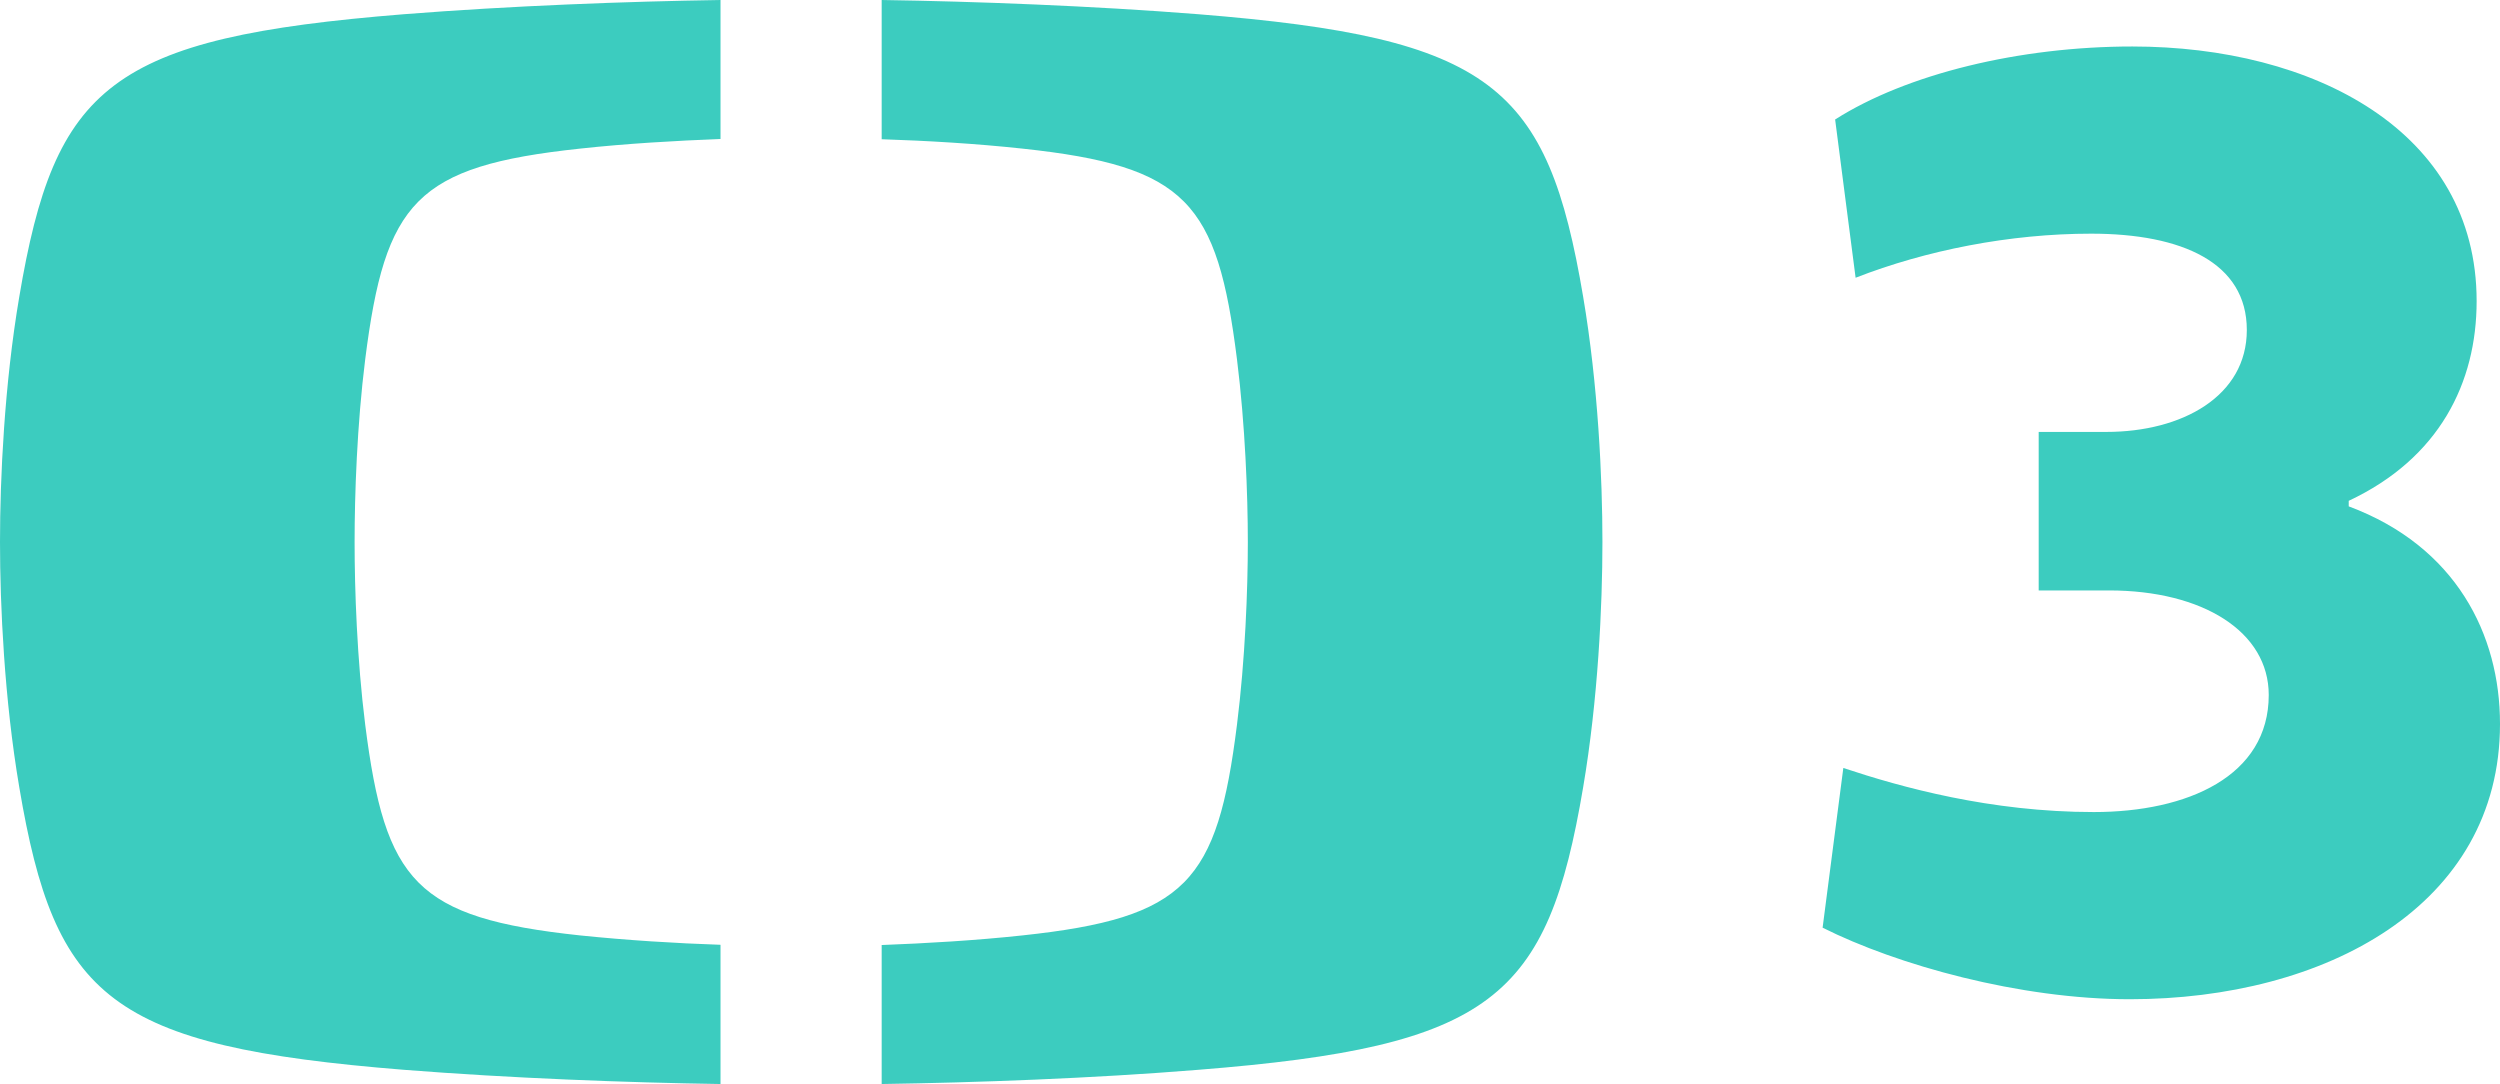 <svg
  xmlns="http://www.w3.org/2000/svg"
  viewBox="0 0 103.78 45">
<g fill="#3cccbf">
  <path d="M87.44 17.93C90.58 17.93 93.27 16.45 93.27 13.7C93.27 10.9 90.58 9.7 86.81 9.7C83.43 9.7 79.95 10.39 77.03 11.53C76.95 10.88 76.26 5.62 76.18 4.96C79.15 3.07 83.83 1.93 88.52 1.93C96.01 1.93 102.81 5.42 102.81 12.5C102.81 15.88 101.27 19.02 97.5 20.79C97.5 20.82 97.5 21 97.5 21.02C101.95 22.68 103.78 26.34 103.78 30.05C103.78 37.6 96.52 41.48 88.41 41.48C83.84 41.48 78.75 40.06 75.66 38.51C75.75 37.85 76.43 32.54 76.52 31.88C78.92 32.68 82.63 33.71 86.92 33.71C90.81 33.71 94.18 32.22 94.18 28.85C94.18 26.22 91.44 24.51 87.55 24.51C87.35 24.51 86.38 24.51 84.63 24.51L84.63 17.93C86.31 17.93 87.25 17.93 87.44 17.93ZM66.52 22.5C66.52 19.86 66.34 15.97 65.72 12.32C64.24 3.55 61.96 1.57 49.74 0.59C45.31 0.24 40.5 0.06 36.6 0C36.6 0.58 36.6 5.2 36.6 5.78C38.45 5.84 40.51 5.96 42.45 6.17C49.26 6.9 50.53 8.38 51.35 14.92C51.69 17.64 51.8 20.54 51.8 22.51C51.8 24.47 51.69 27.37 51.35 30.08C50.53 36.62 49.26 38.1 42.45 38.83C40.51 39.04 38.45 39.16 36.6 39.23C36.6 39.8 36.6 44.43 36.6 45C40.5 44.94 45.31 44.77 49.74 44.41C61.96 43.44 64.24 41.45 65.72 32.68C66.34 29.03 66.52 25.14 66.52 22.5M16.77 0.59C4.56 1.57 2.28 3.55 0.8 12.32C0.18 15.97 0 19.86 0 22.5C0 25.14 0.18 29.03 0.8 32.68C2.28 41.45 4.56 43.43 16.77 44.41C21.21 44.76 26.02 44.94 29.91 45C29.91 44.42 29.91 39.8 29.91 39.22C28.07 39.16 26 39.03 24.07 38.83C17.26 38.1 15.99 36.62 15.16 30.08C14.82 27.37 14.72 24.47 14.72 22.51C14.72 20.53 14.82 17.64 15.16 14.92C15.99 8.37 17.26 6.9 24.07 6.17C26 5.96 28.07 5.84 29.91 5.77C29.91 5.2 29.91 0.58 29.91 0C26.02 0.06 21.21 0.24 16.77 0.59M87.44 17.93C90.58 17.93 93.27 16.45 93.27 13.7C93.27 10.9 90.58 9.7 86.81 9.7C83.43 9.7 79.95 10.39 77.03 11.53C76.95 10.88 76.26 5.62 76.18 4.96C79.15 3.07 83.83 1.93 88.52 1.93C96.01 1.93 102.81 5.42 102.81 12.5C102.81 15.88 101.27 19.02 97.5 20.79C97.5 20.82 97.5 21 97.5 21.02C101.95 22.68 103.78 26.34 103.78 30.05C103.78 37.6 96.52 41.48 88.41 41.48C83.84 41.48 78.75 40.06 75.66 38.51C75.75 37.85 76.43 32.54 76.52 31.88C78.92 32.68 82.63 33.71 86.92 33.71C90.81 33.71 94.18 32.22 94.18 28.85C94.18 26.22 91.44 24.51 87.55 24.51C87.35 24.51 86.38 24.51 84.63 24.51L84.63 17.93C86.31 17.93 87.25 17.93 87.44 17.93Z"/>
</g>
</svg>

